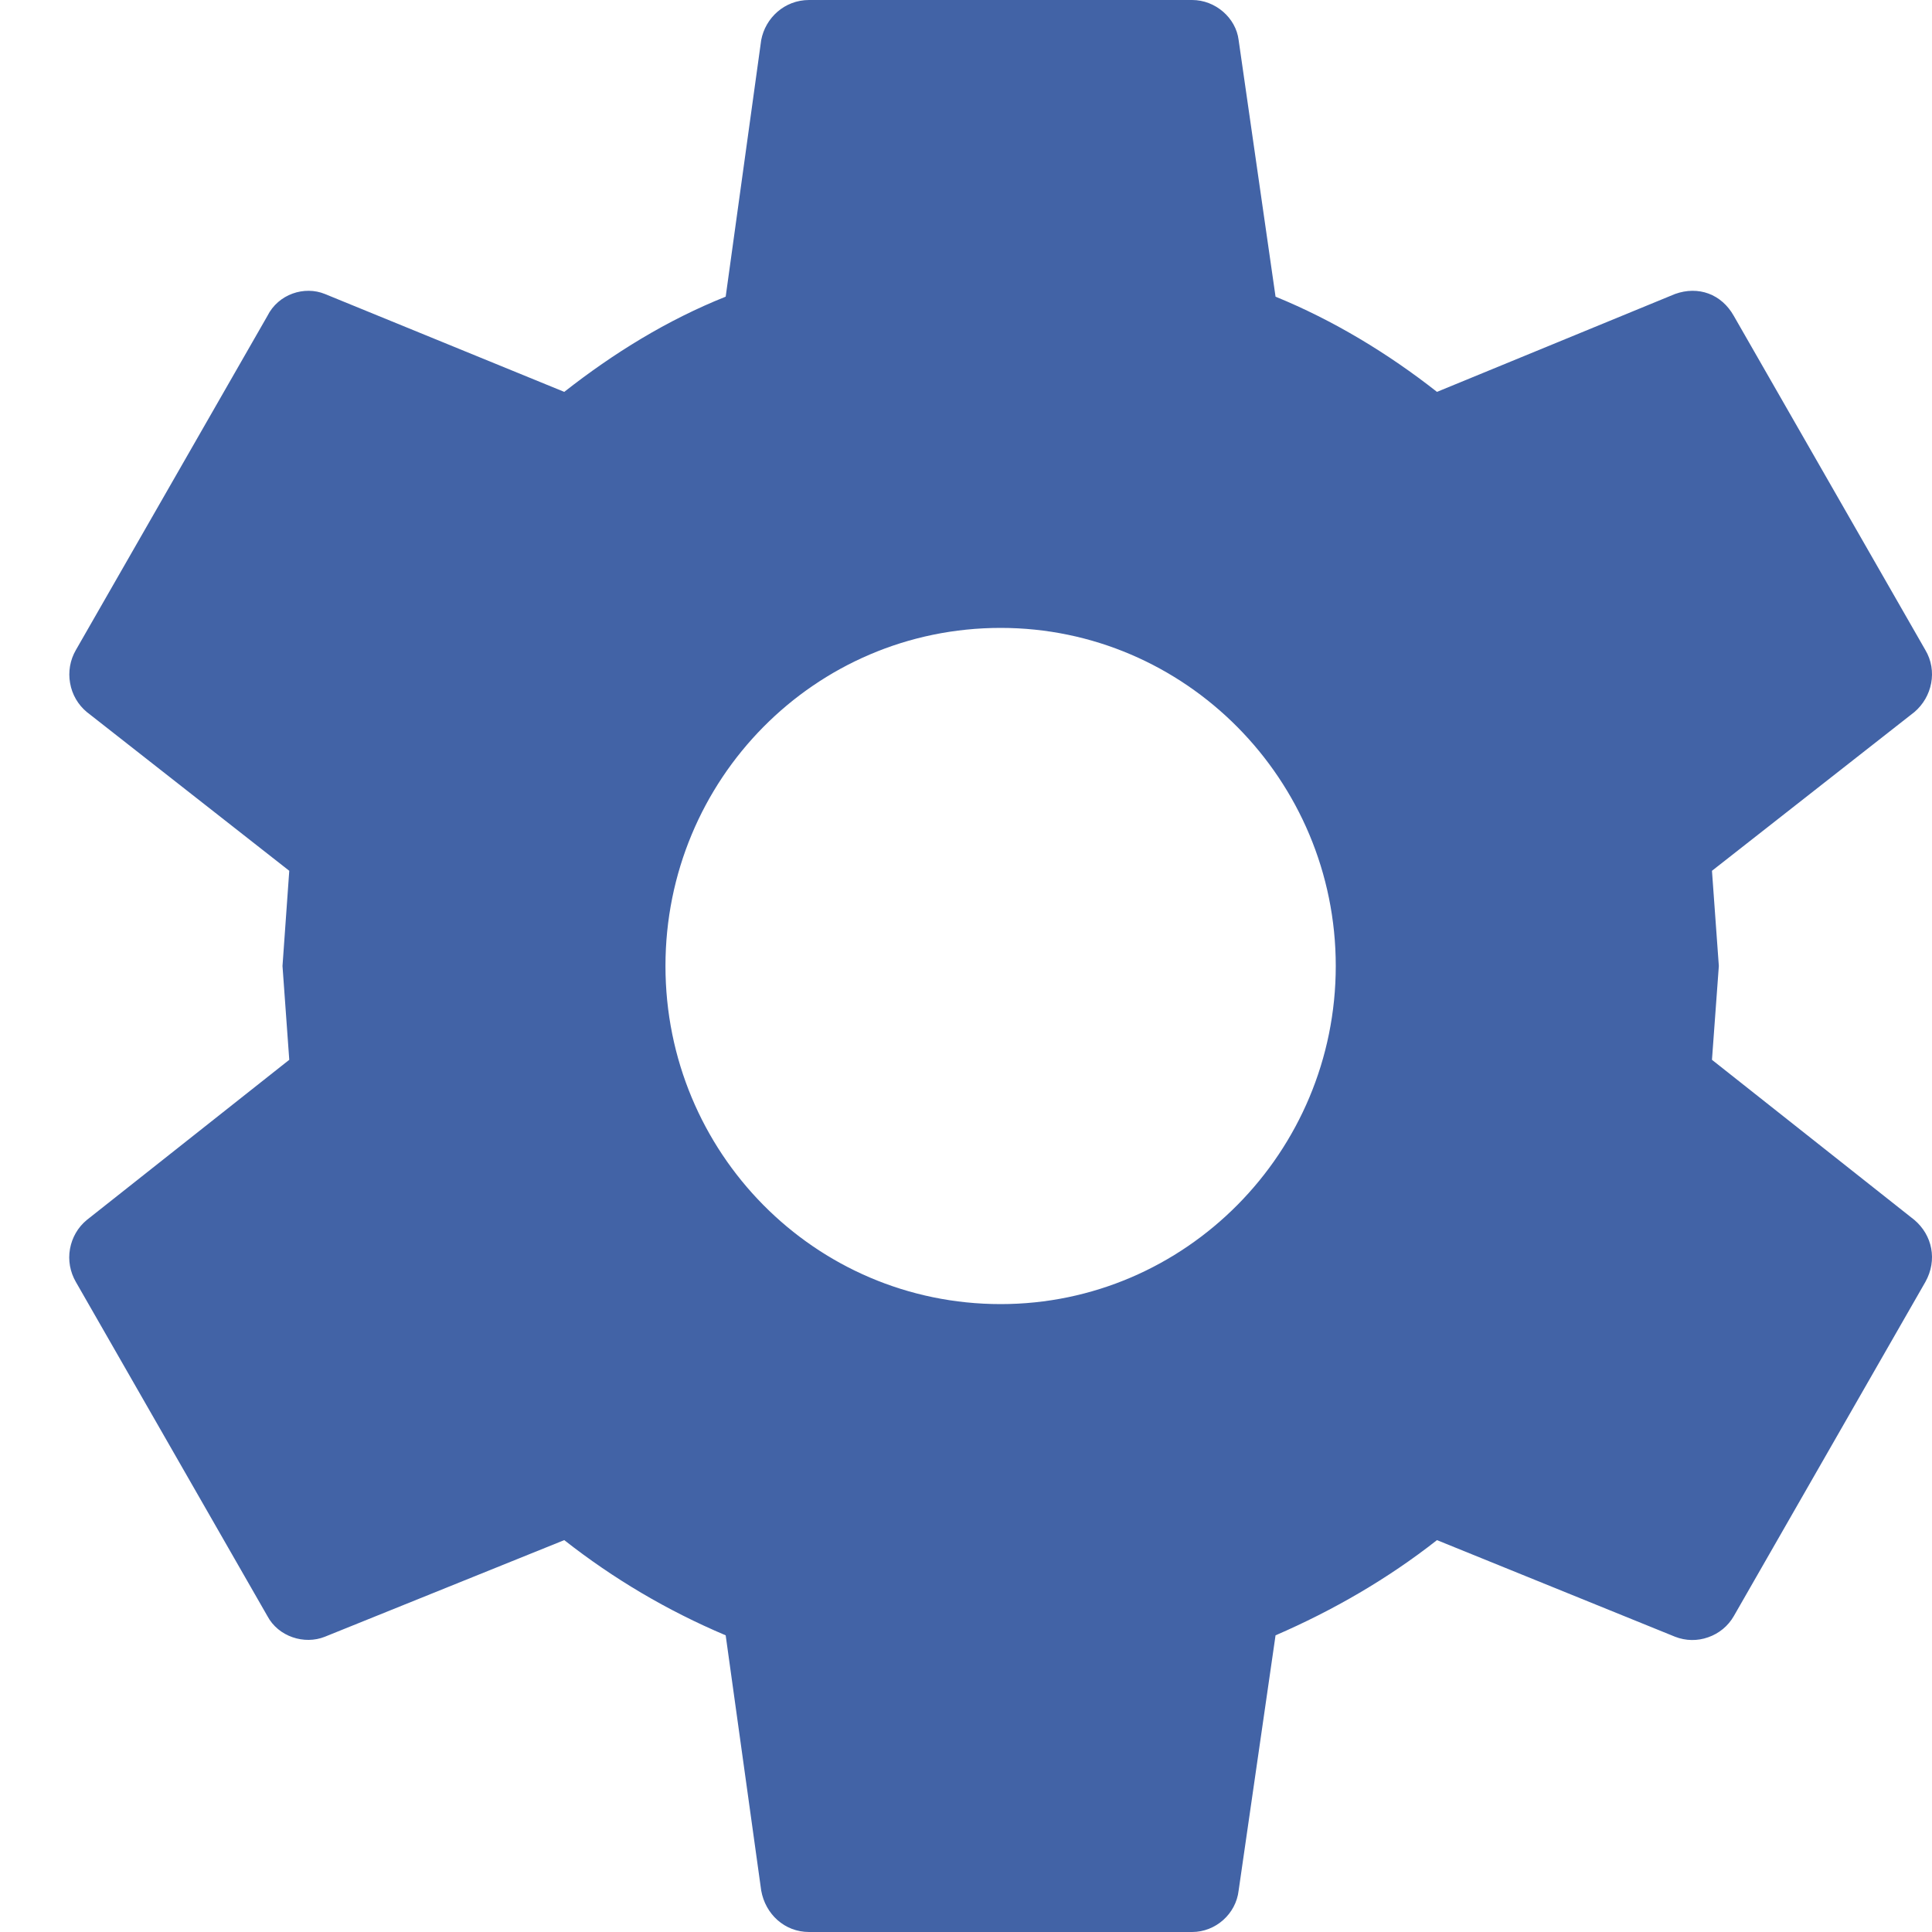 <svg width="18" height="18" viewBox="0 0 18 18" fill="none" xmlns="http://www.w3.org/2000/svg">
<path d="M9.323 12.15C11.043 12.15 12.445 10.736 12.445 9C12.445 7.264 11.043 5.85 9.323 5.85C7.589 5.85 6.2 7.264 6.2 9C6.2 10.736 7.589 12.15 9.323 12.15ZM15.95 9.874L17.836 11.366C18.002 11.507 18.053 11.739 17.938 11.944L16.154 15.056C16.101 15.149 16.016 15.219 15.915 15.254C15.815 15.29 15.705 15.288 15.606 15.249L13.388 14.349C12.93 14.709 12.42 15.004 11.884 15.236L11.54 17.614C11.515 17.833 11.324 18 11.107 18H7.538C7.309 18 7.131 17.833 7.092 17.614L6.761 15.236C6.213 15.004 5.716 14.709 5.257 14.349L3.027 15.249C2.836 15.326 2.593 15.249 2.491 15.056L0.707 11.944C0.653 11.851 0.633 11.742 0.652 11.636C0.671 11.53 0.726 11.434 0.809 11.366L2.695 9.874L2.632 9L2.695 8.113L0.809 6.634C0.727 6.566 0.671 6.47 0.653 6.364C0.634 6.258 0.653 6.149 0.707 6.056L2.491 2.944C2.593 2.739 2.836 2.661 3.027 2.739L5.257 3.651C5.716 3.291 6.213 2.983 6.761 2.764L7.092 0.373C7.131 0.167 7.309 0 7.538 0H11.107C11.324 0 11.515 0.167 11.54 0.373L11.884 2.764C12.42 2.983 12.93 3.291 13.388 3.651L15.606 2.739C15.823 2.661 16.039 2.739 16.154 2.944L17.938 6.056C18.053 6.249 18.002 6.493 17.836 6.634L15.95 8.113L16.014 9L15.95 9.874Z" fill="#4263A6"/>
</svg>
